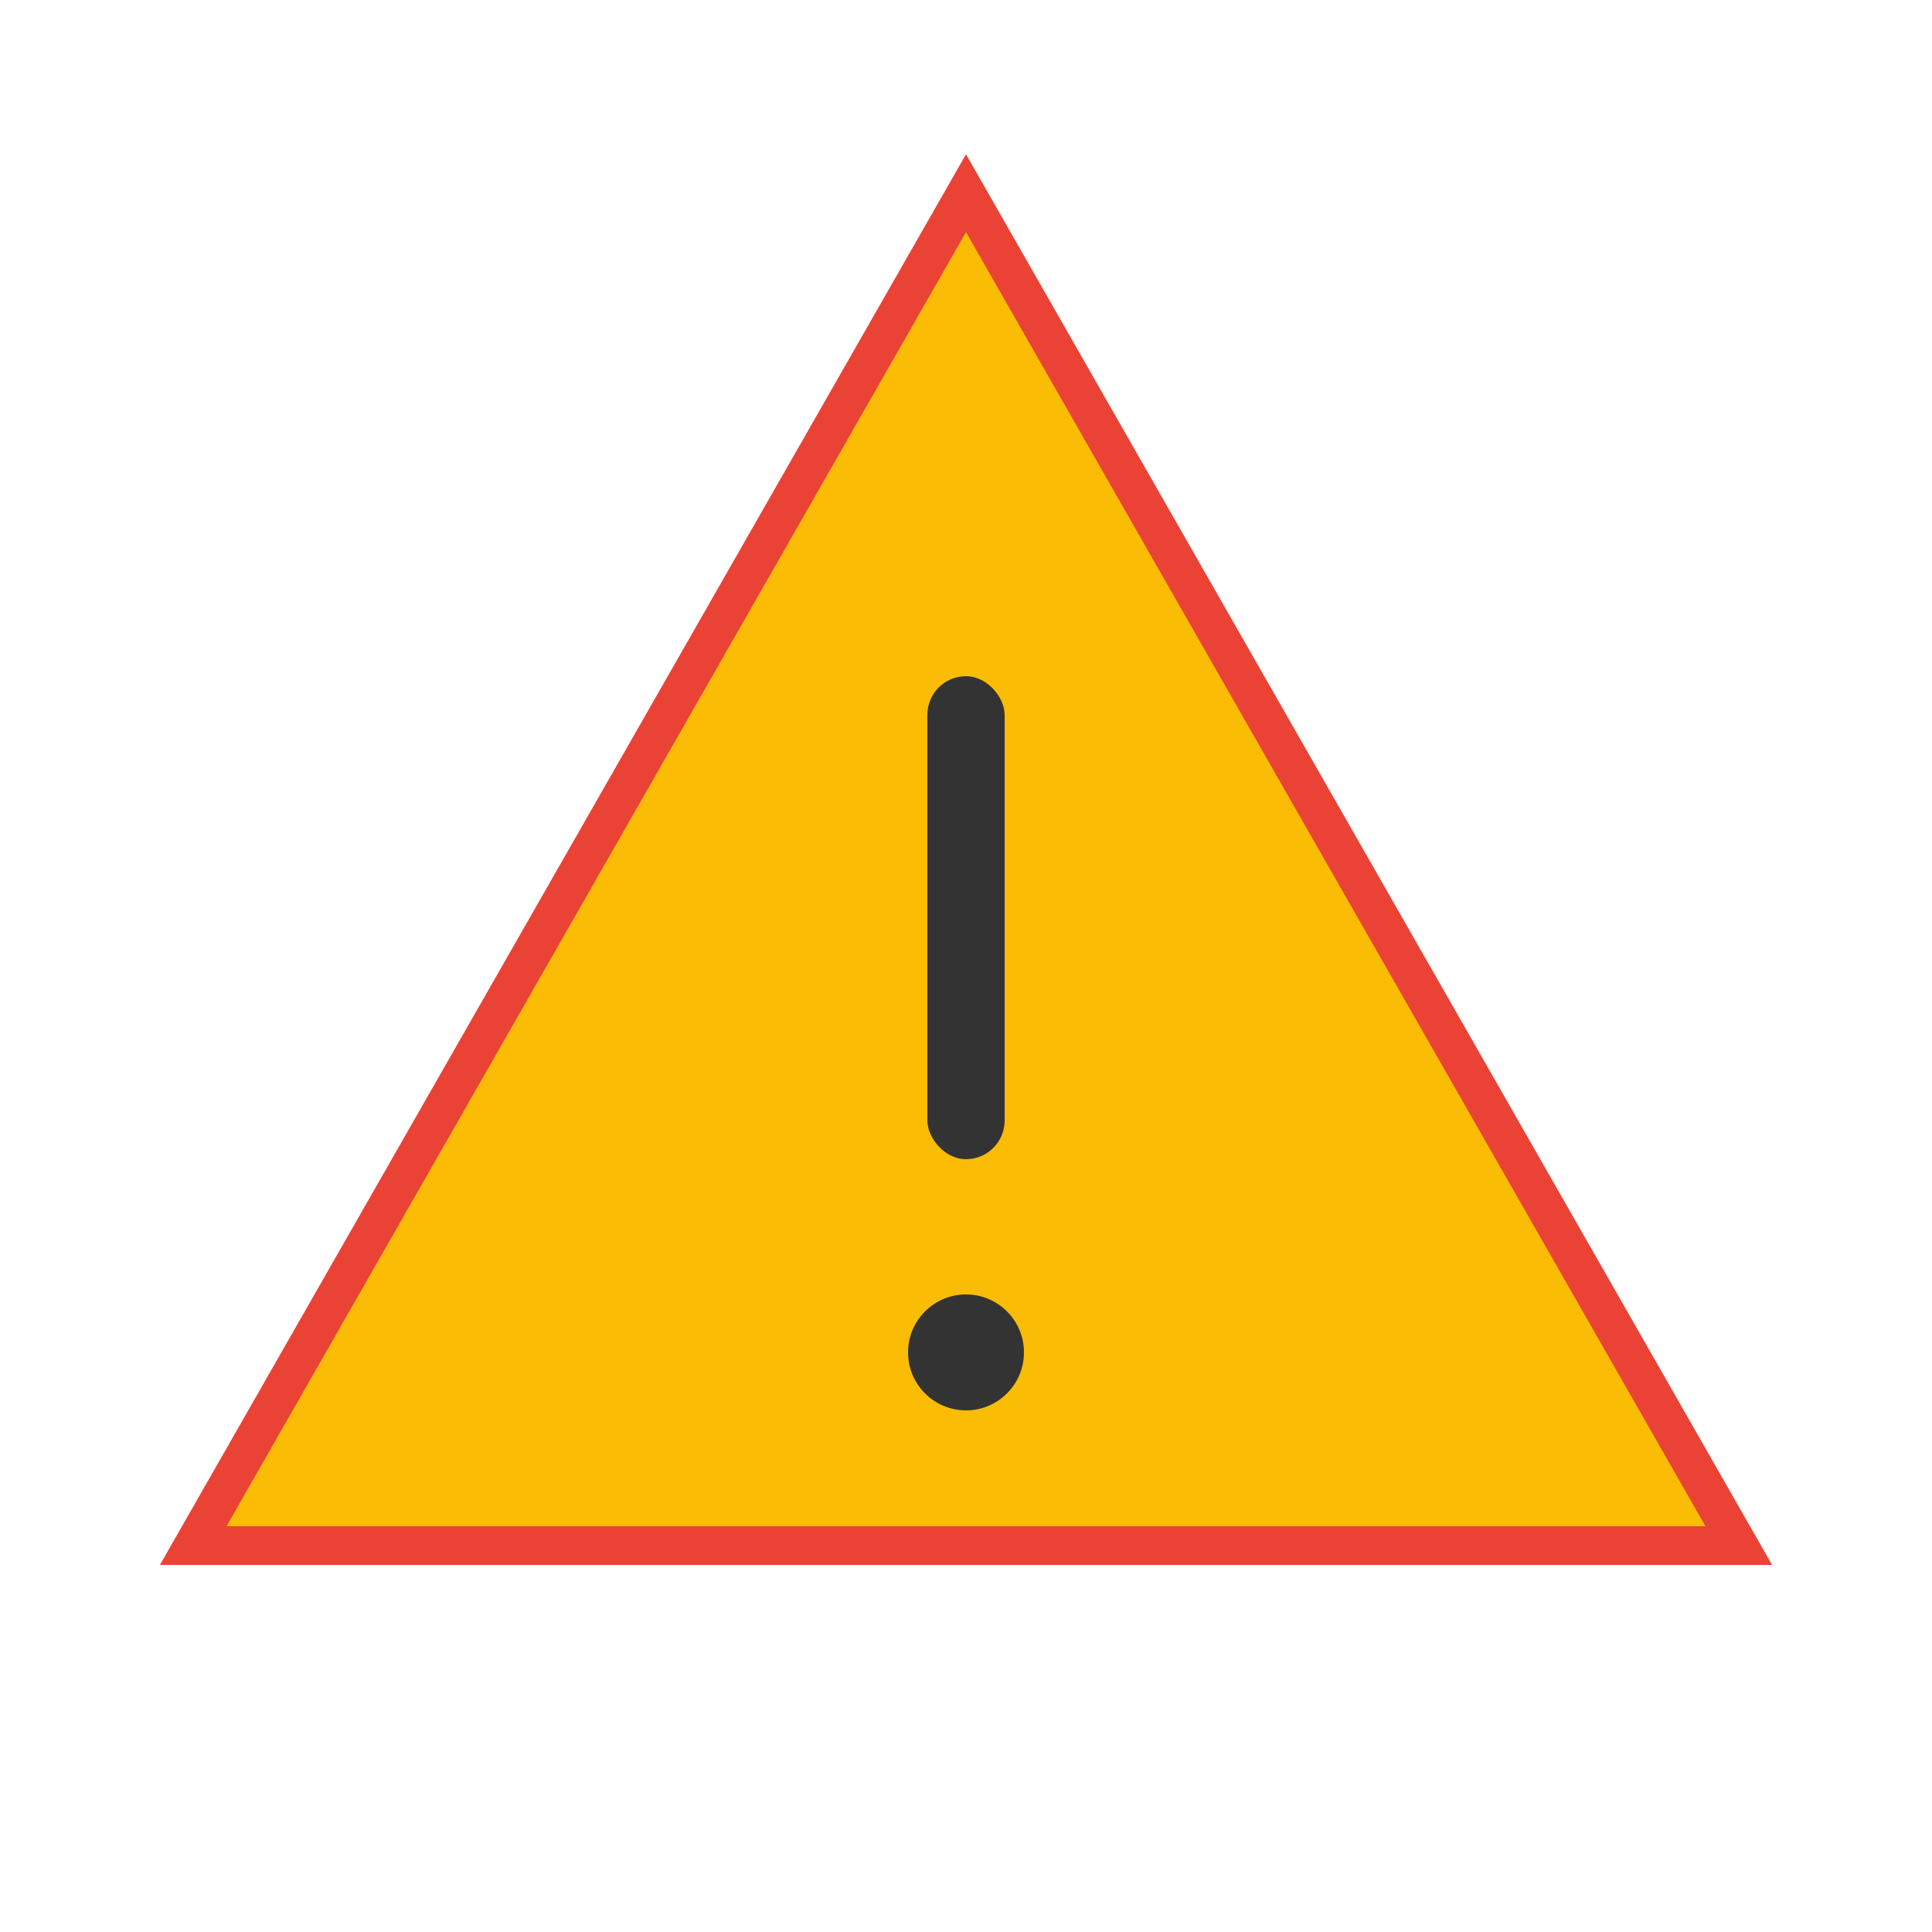 <svg xmlns="http://www.w3.org/2000/svg" width="100" height="100" viewBox="0 0 100 100">
  <path d="M50 10 L90 80 L10 80 Z" fill="#FBBC05" stroke="#EA4335" stroke-width="2" />
  <rect x="48" y="35" width="4" height="25" rx="2" fill="#333" />
  <circle cx="50" cy="70" r="3" fill="#333" />
</svg>